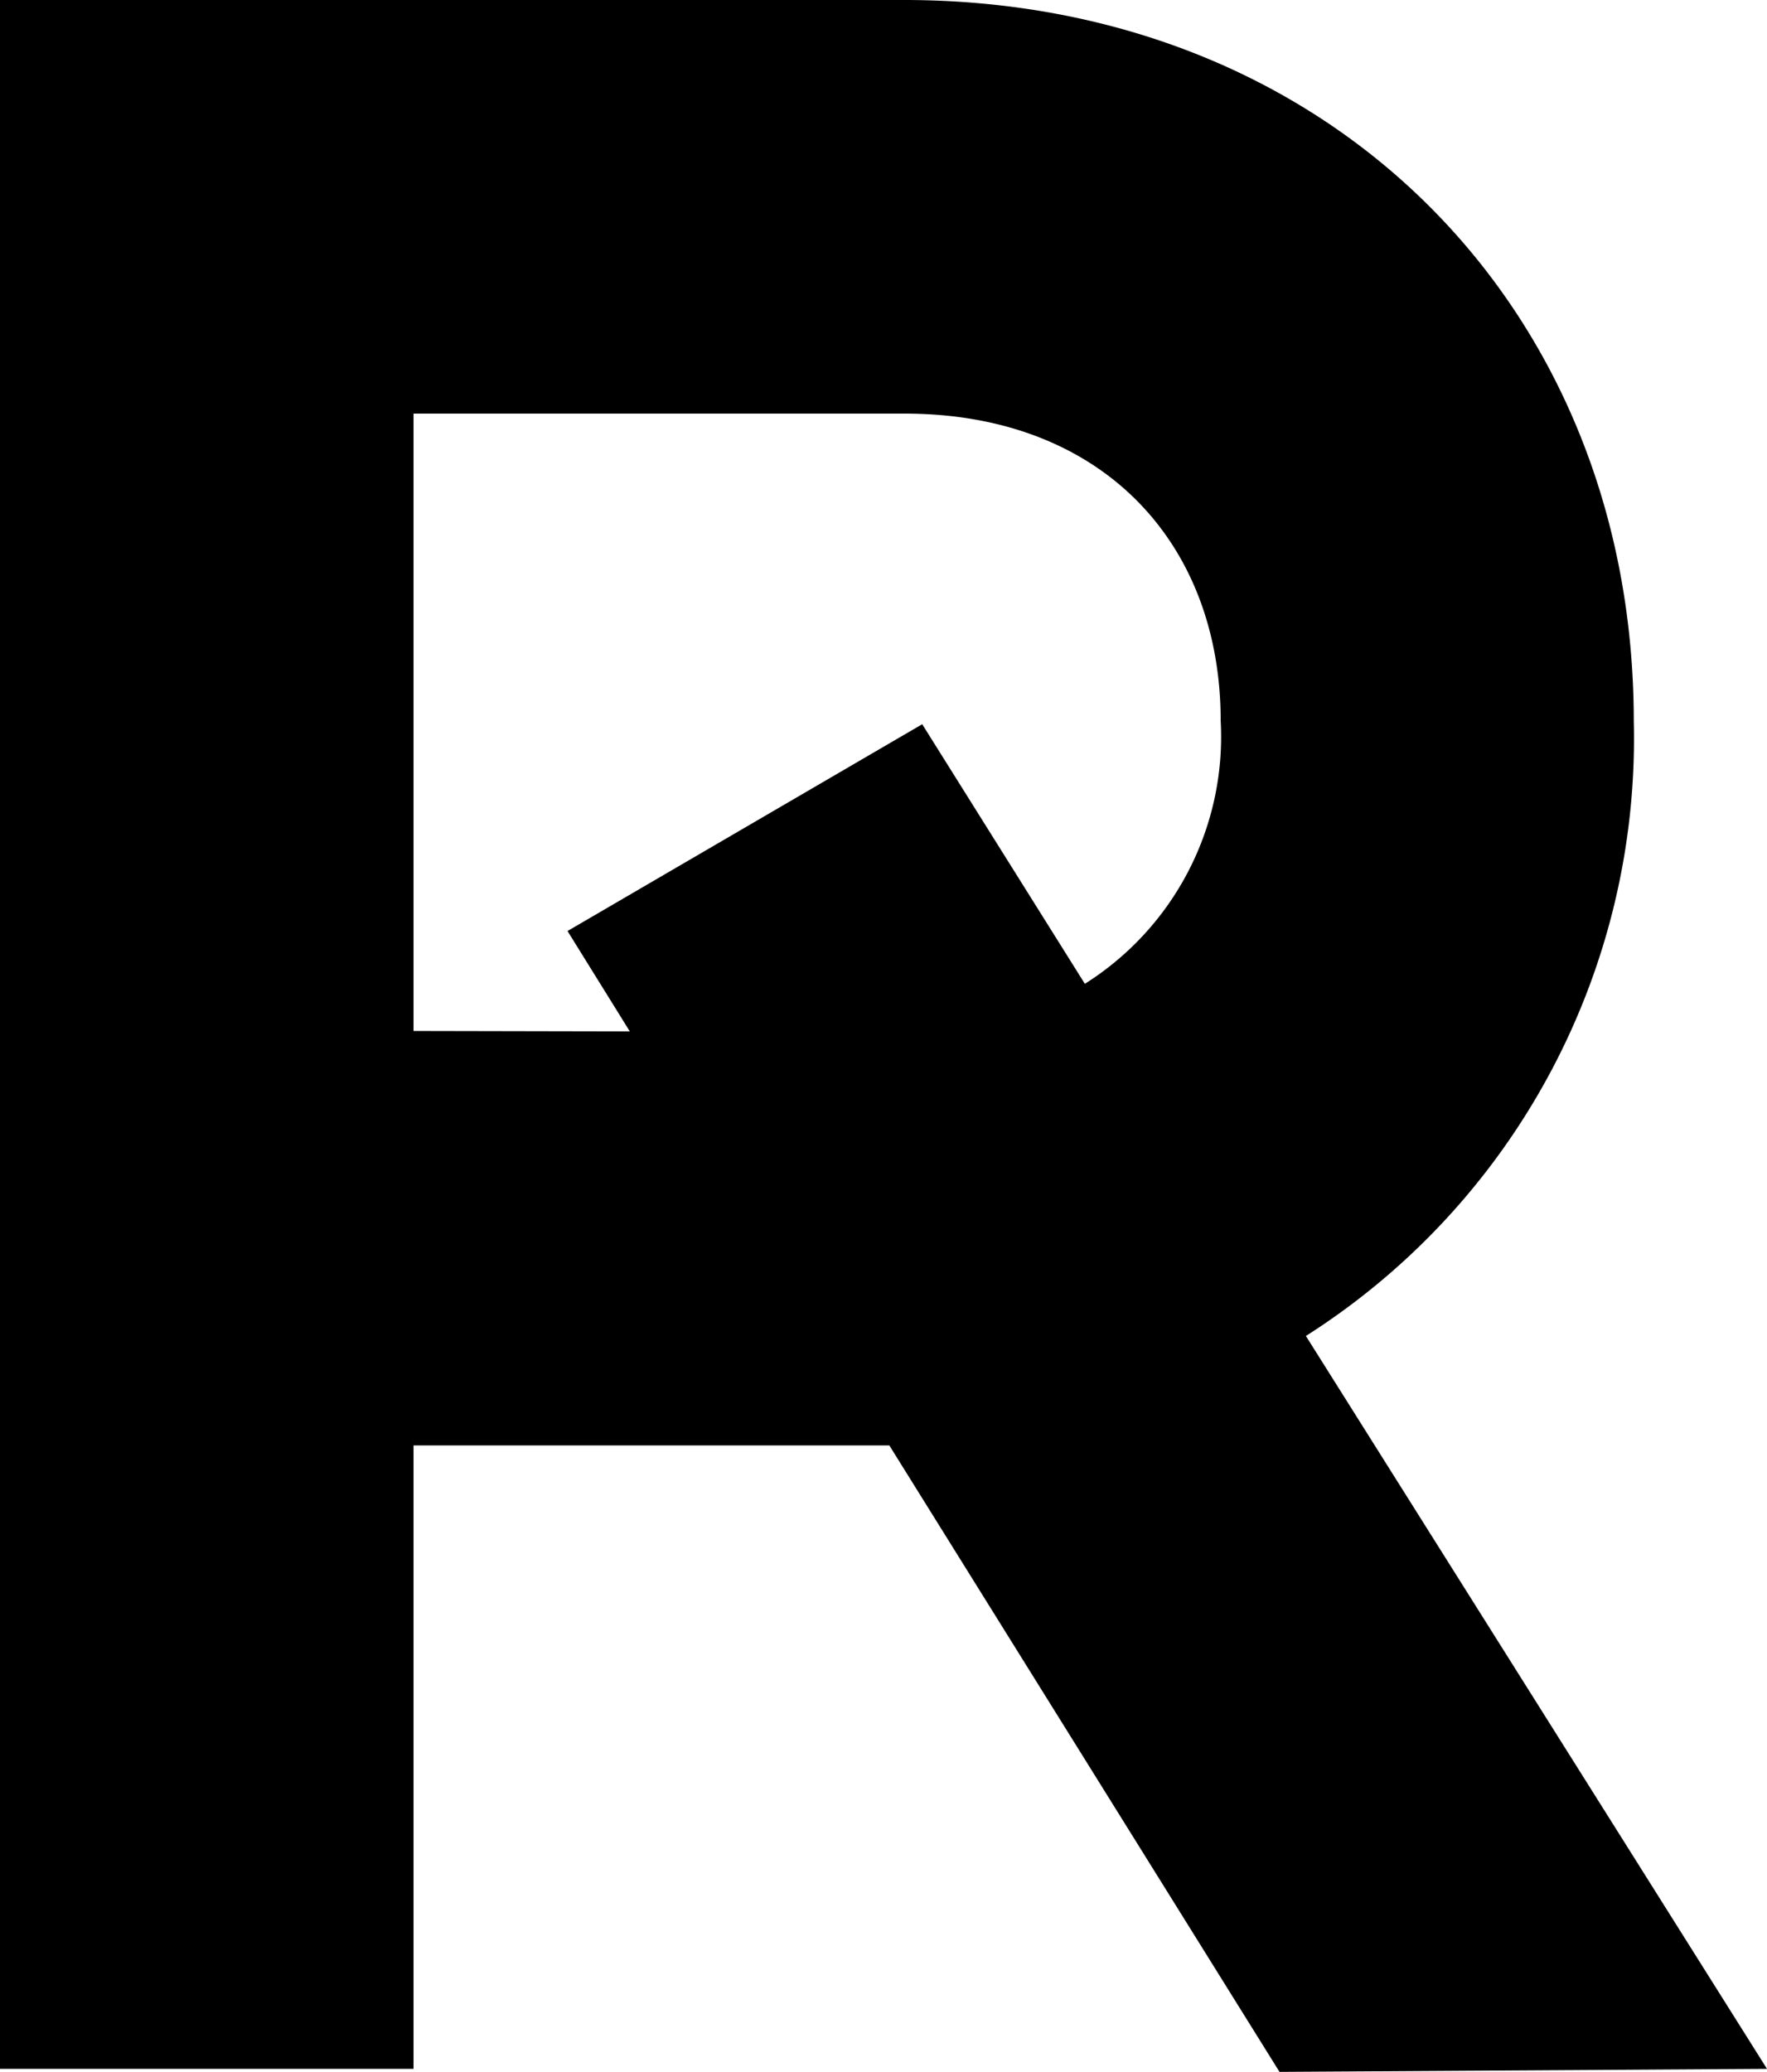 <svg id="Layer_1" data-name="Layer 1" xmlns="http://www.w3.org/2000/svg" viewBox="0 0 40.85 47.89"><title>R1</title><path d="M459.44,404.41h-11v14.41h-9.56V371h20.9c9.84,0,16.87,7.11,16.87,16.67a16.36,16.36,0,0,1-7.58,14.21l10.66,16.94-11.27.07Zm-6-9.57L452,392.52l8.2-4.78,3.76,6a6.75,6.75,0,0,0,3.14-6.08c0-4.1-2.73-7.1-7.31-7.1H448.44v14.27Z" transform="translate(-438.88 -371)"/></svg>